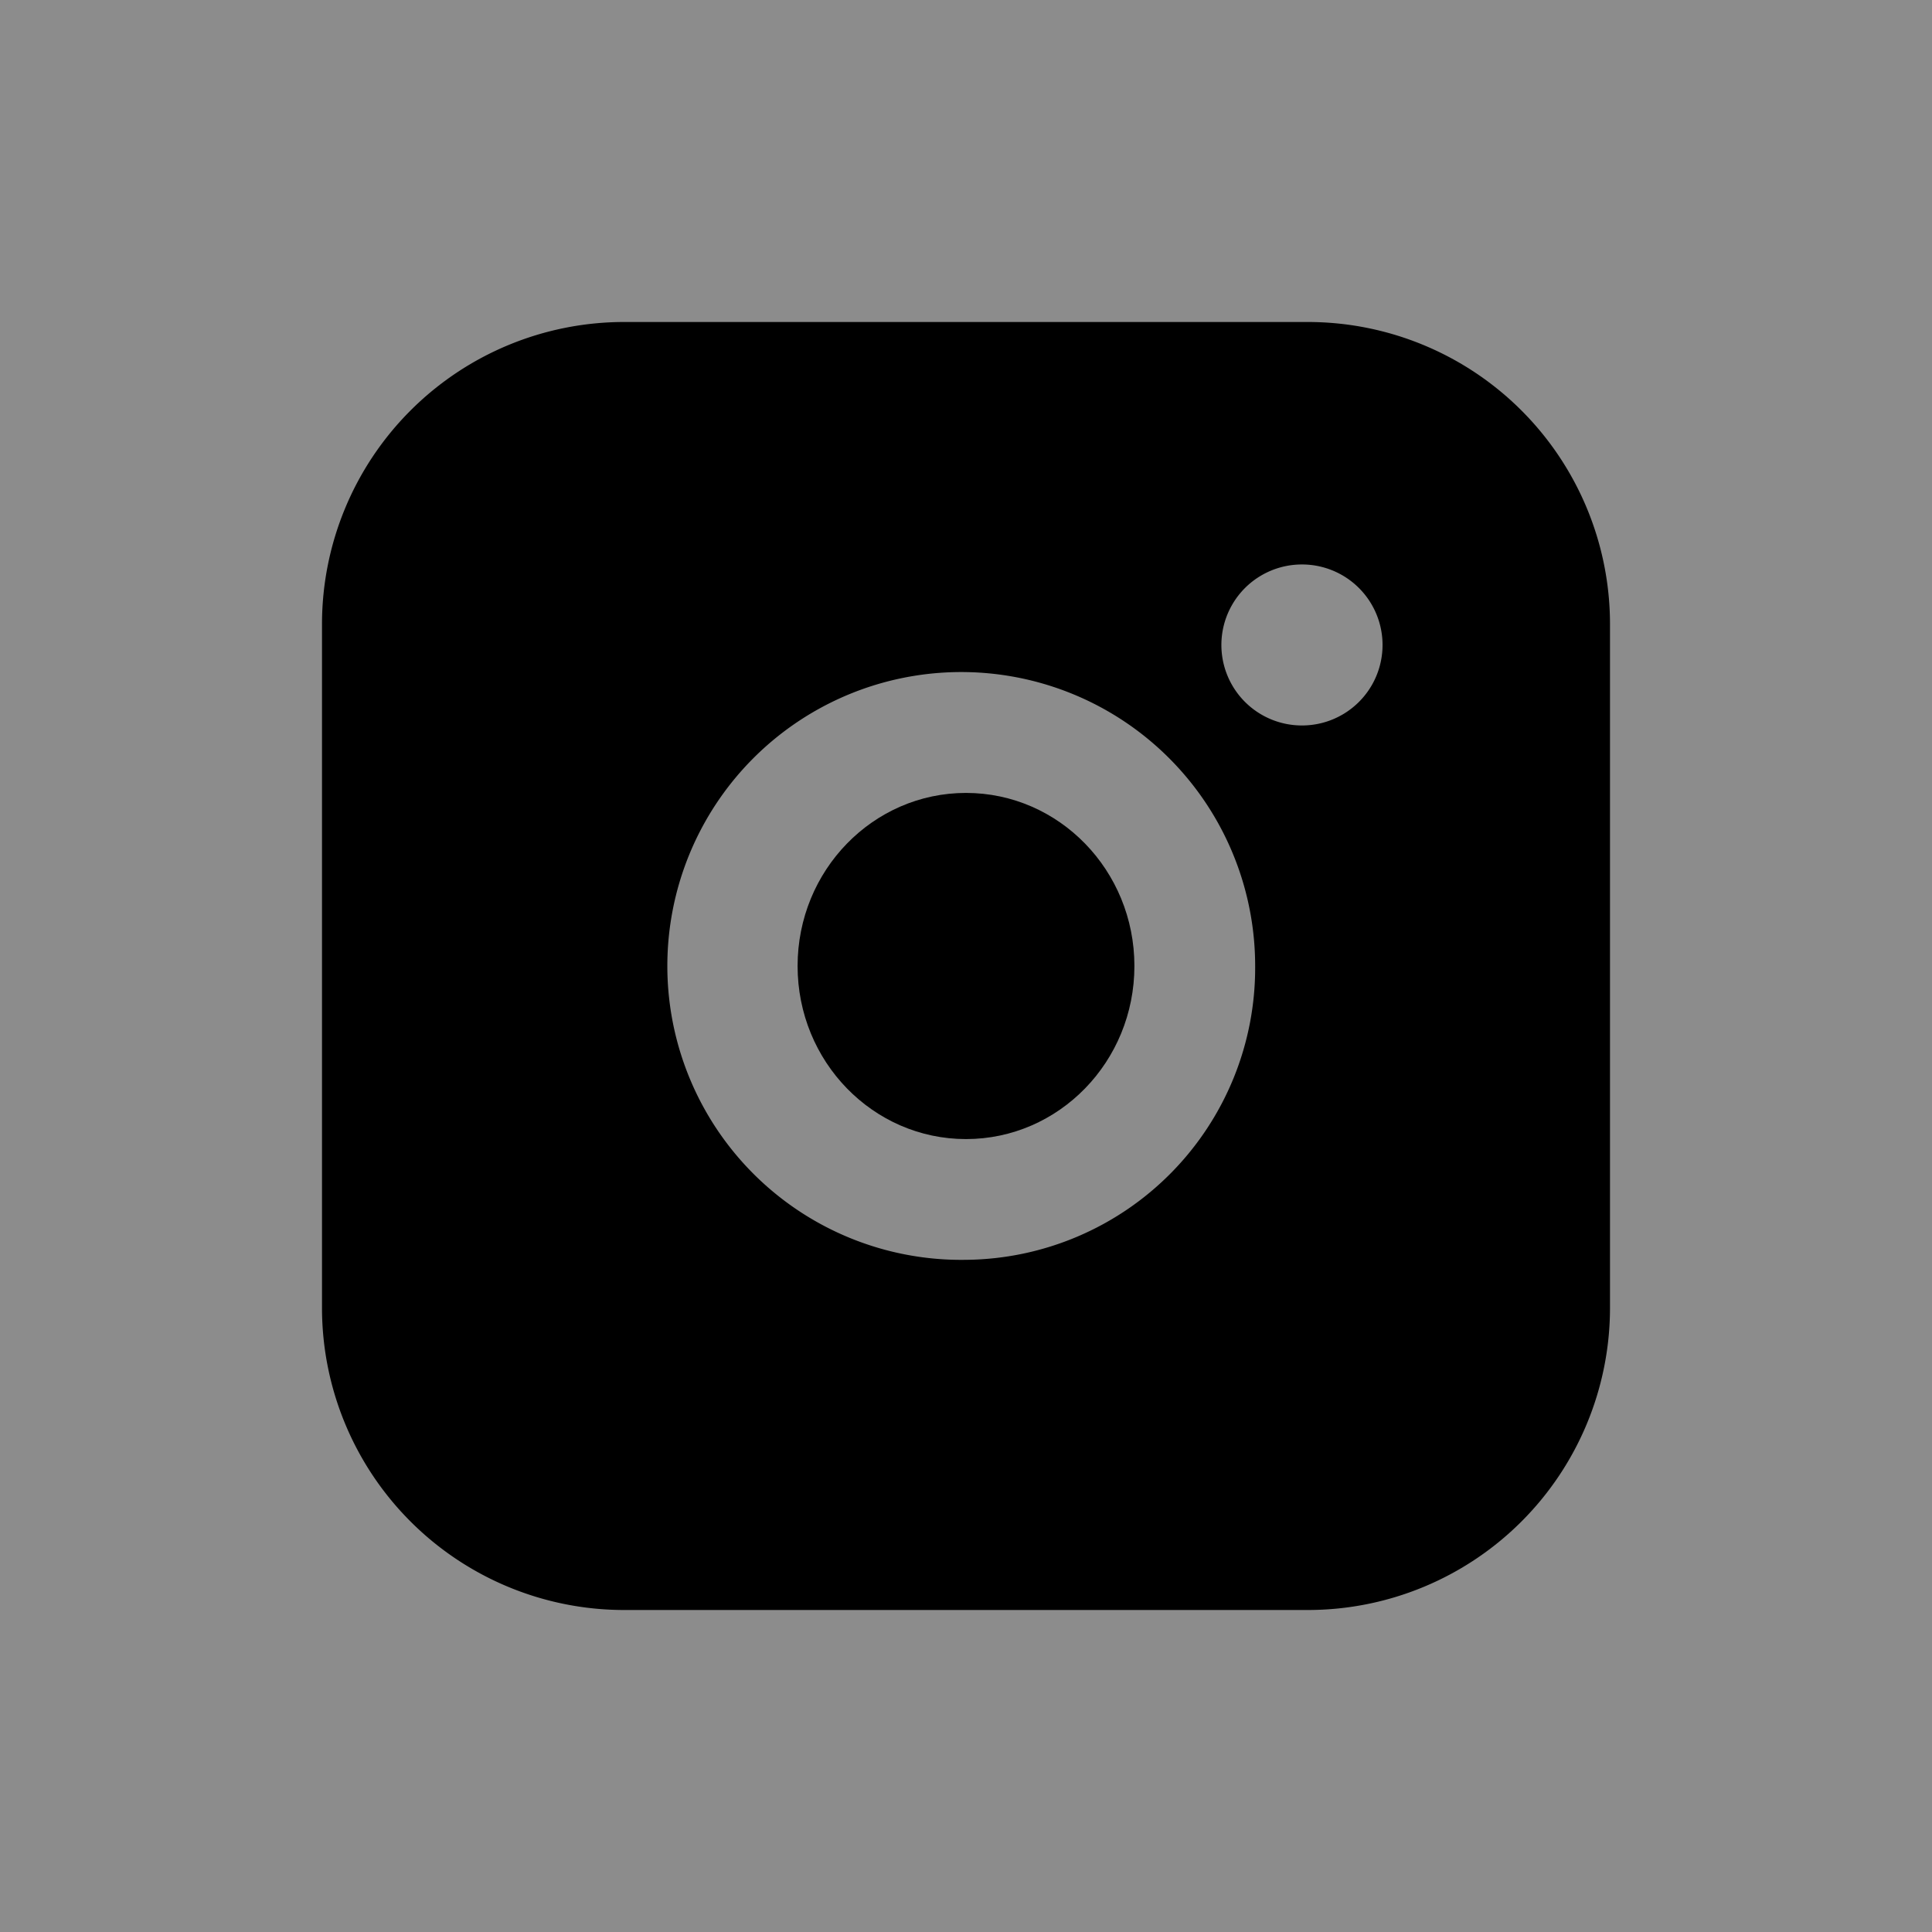 <svg id="icons" xmlns="http://www.w3.org/2000/svg" viewBox="0 0 24 24"><rect x="0" y="0" width="24" height="24" fill="#808080" stroke="none"/><title>01-21-instagram-fill-m</title><rect id="canvas" width="24" height="24" style="fill:#fff;fill-opacity:0.1"/><ellipse cx="12" cy="12" rx="2.092" ry="2.15"/><path d="M16.25,4H7.75A3.754,3.754,0,0,0,4,7.75v8.5A3.754,3.754,0,0,0,7.75,20h8.5A3.754,3.754,0,0,0,20,16.25V7.75A3.754,3.754,0,0,0,16.25,4ZM12,15.65A3.651,3.651,0,1,1,15.592,12,3.626,3.626,0,0,1,12,15.65Zm4.174-6.638a1,1,0,0,1-.003-2h.003a1,1,0,0,1,.001,2Z"/></svg>